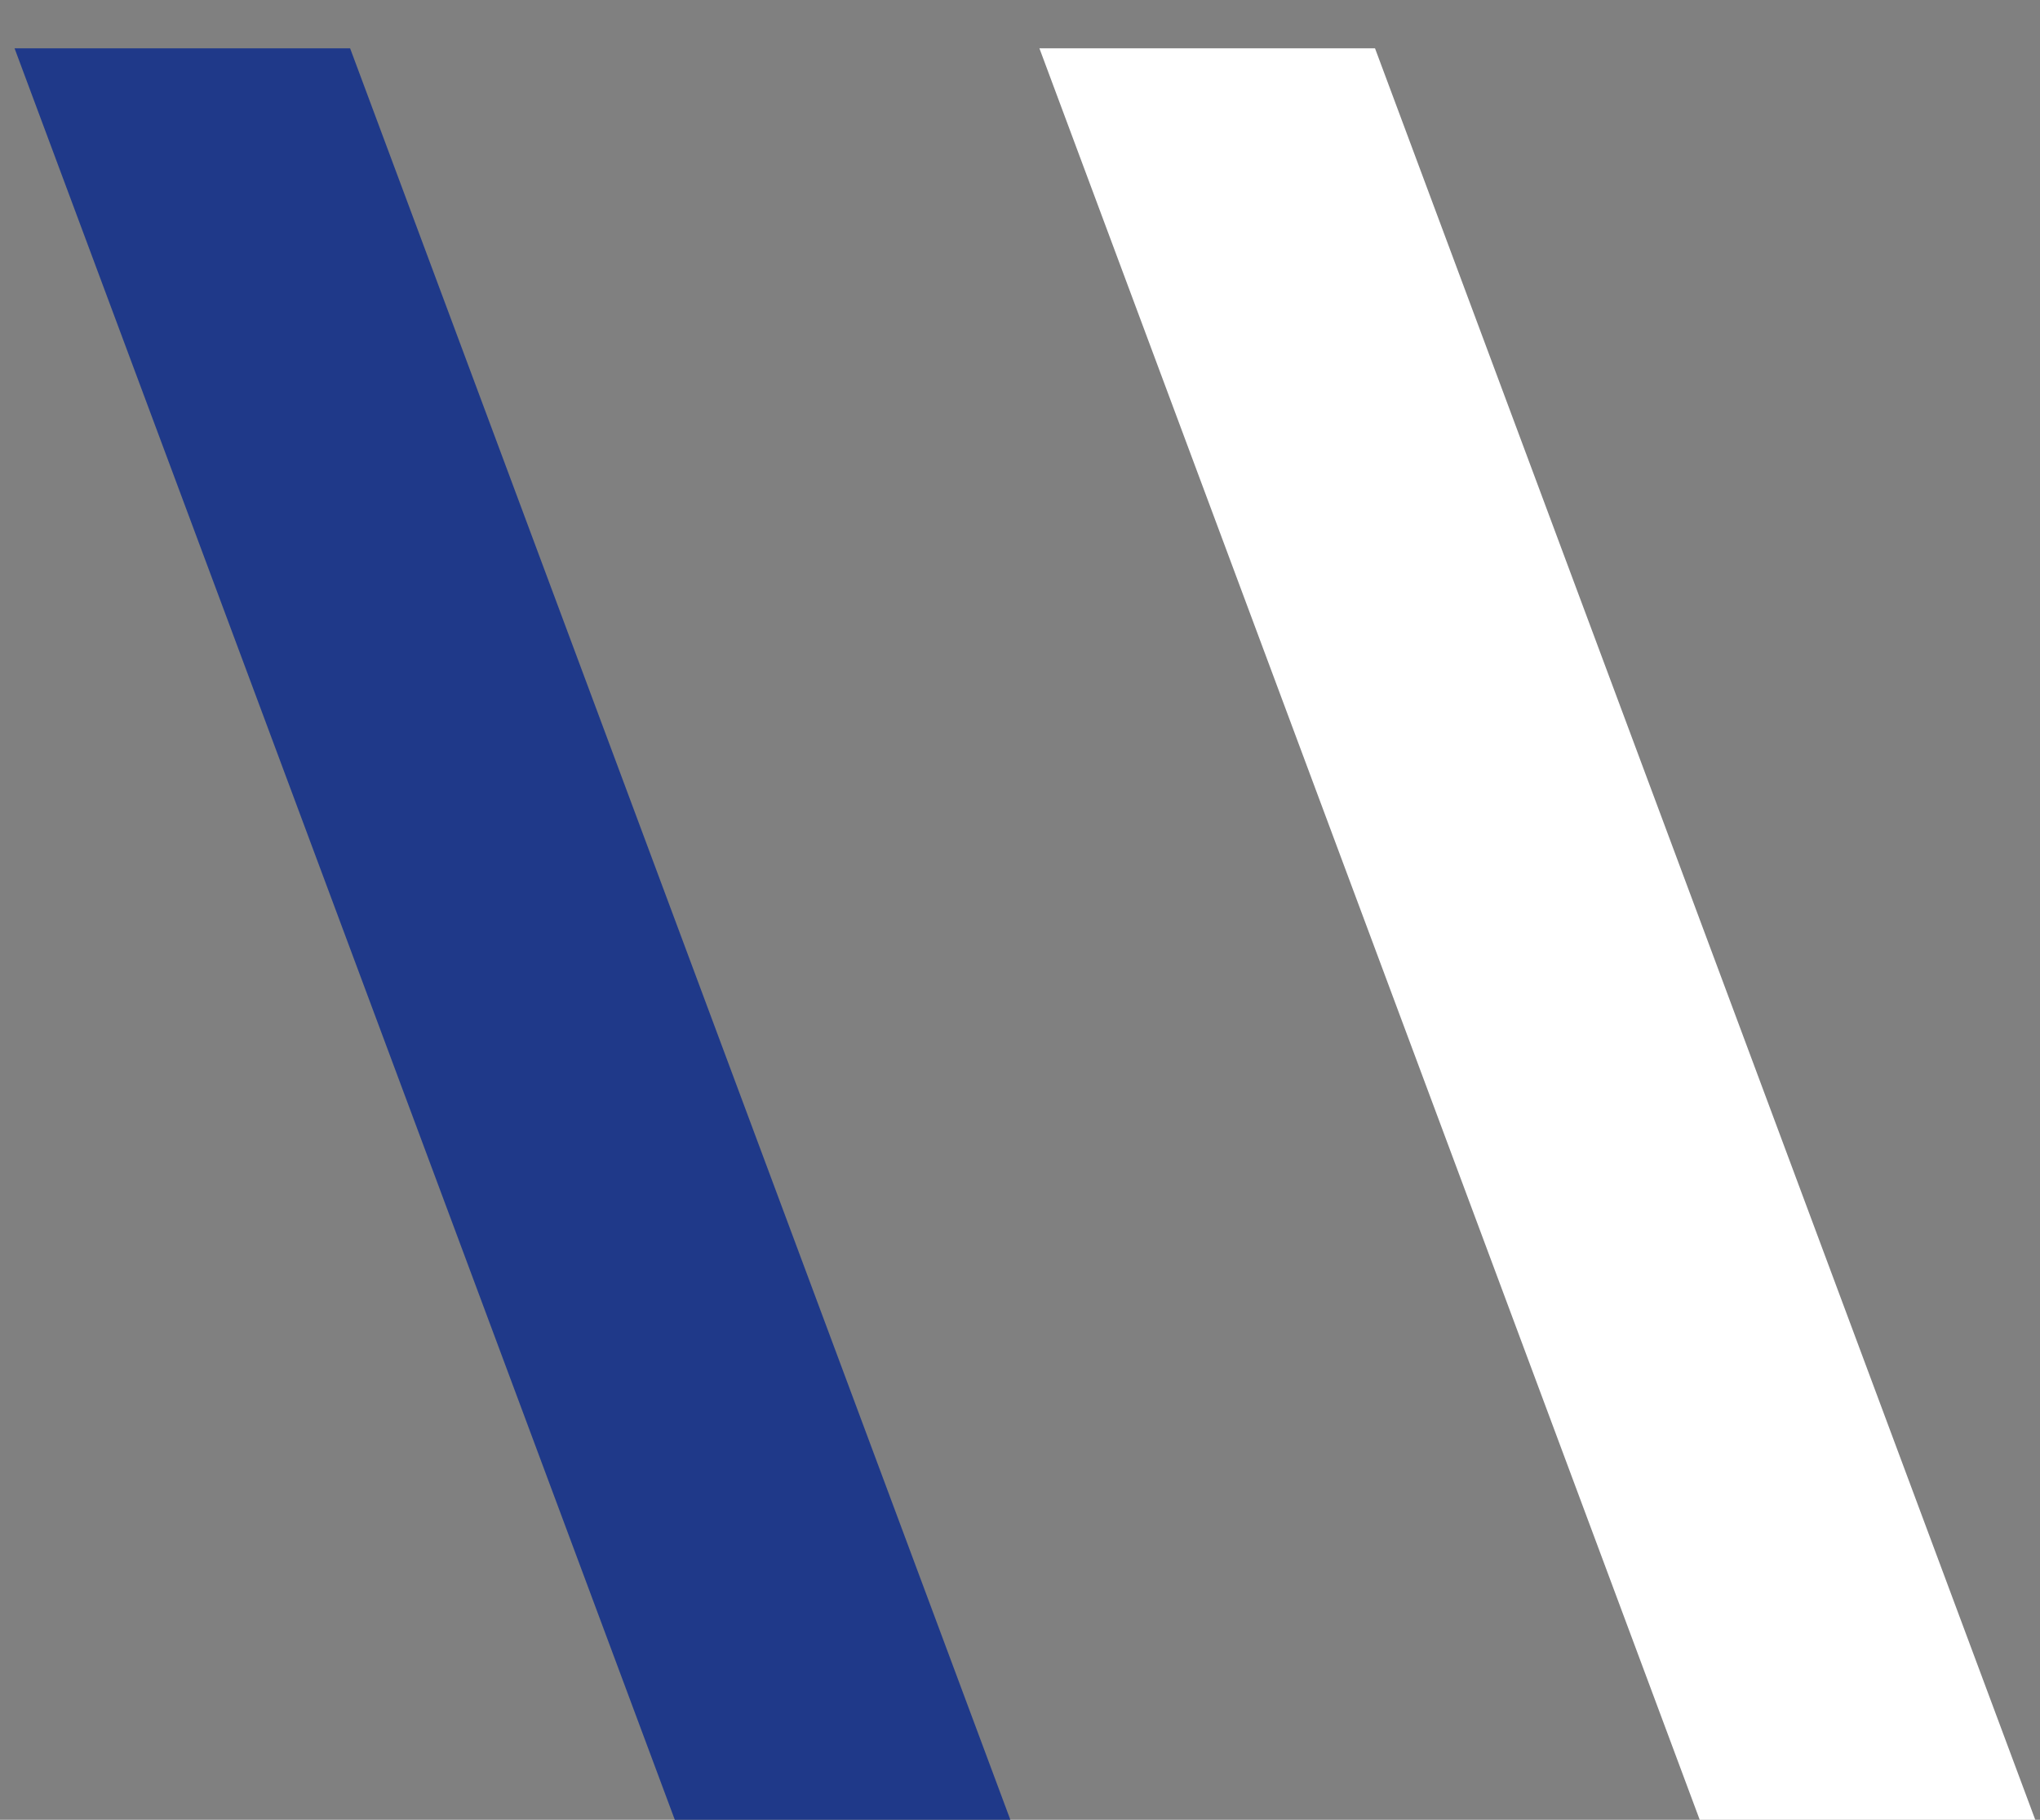 <svg width="37" height="33" viewBox="0 0 37 33" fill="none" xmlns="http://www.w3.org/2000/svg">
<rect x="0" y="0" width="37" height="33" fill="#808080" stroke="none"/>
<path d="M6.35 0.876L18.325 33H12.239L0.264 0.876H6.35Z" fill="#1F3989"/>
<path d="M24.939 0.876L36.914 33H30.828L18.852 0.876H24.939Z" fill="white"/>
</svg>
